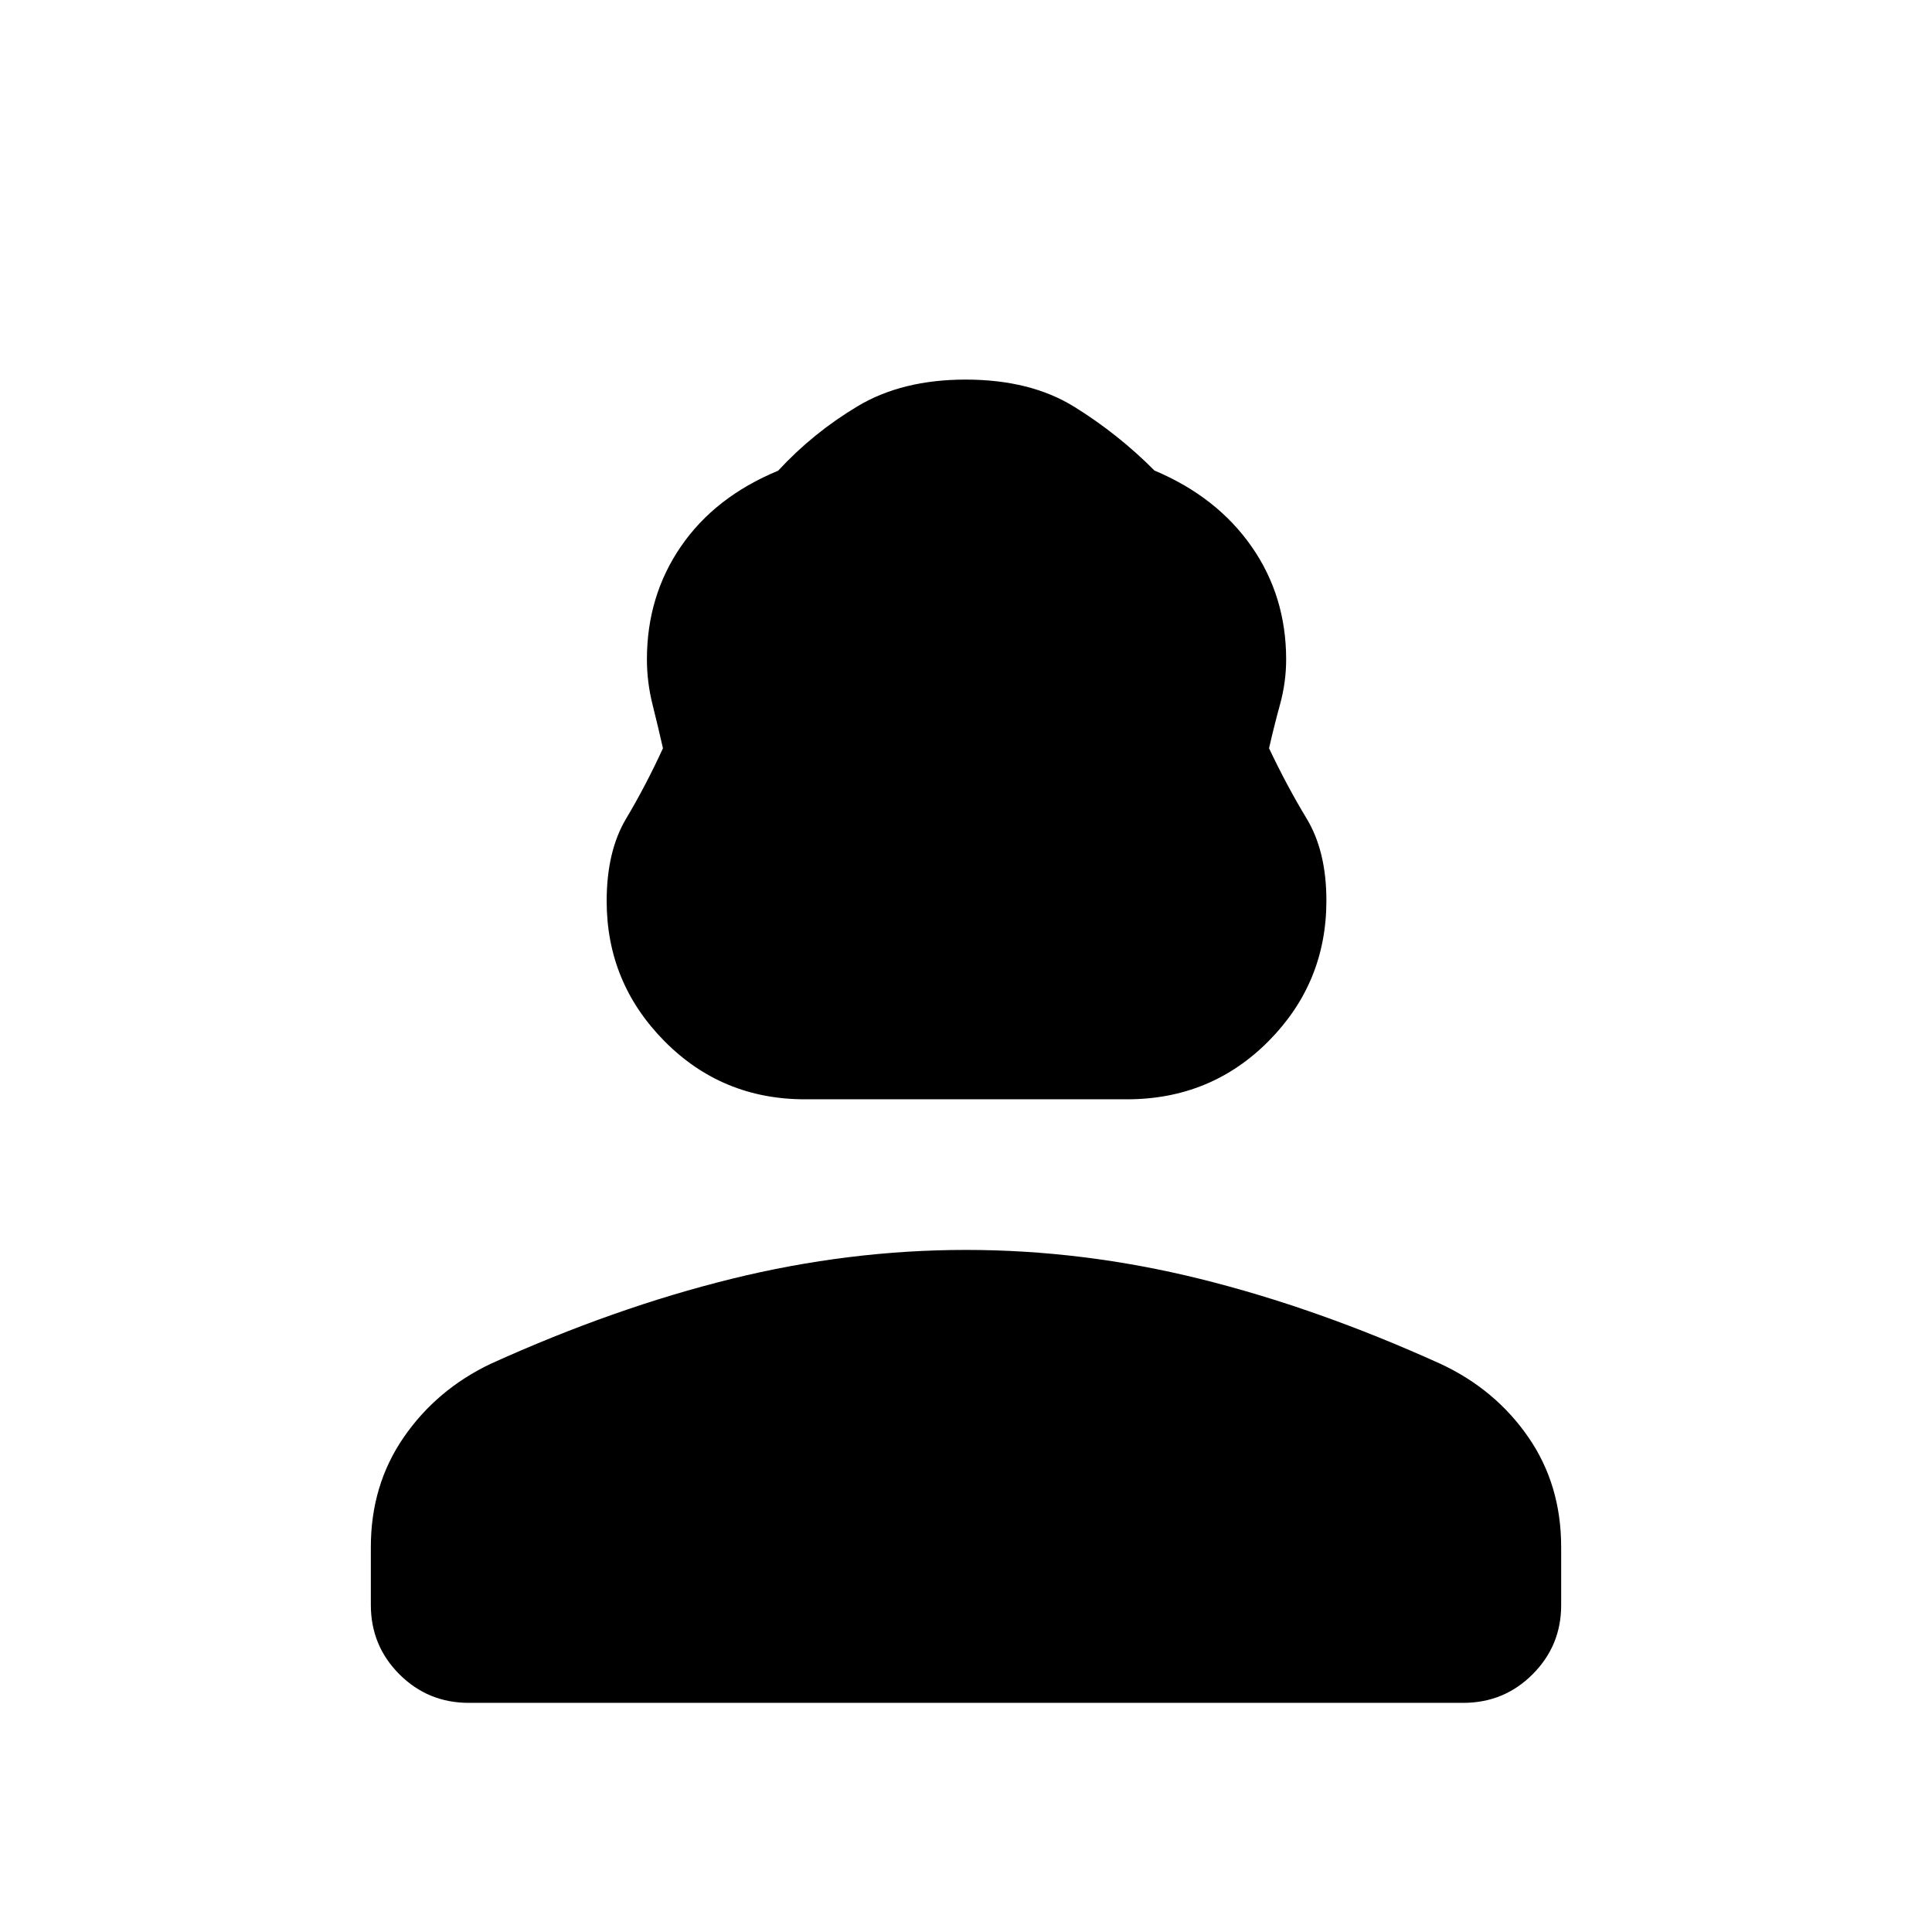 <svg xmlns="http://www.w3.org/2000/svg" height="40" viewBox="0 -960 960 960" width="40"><path d="M400-413.76q-41.32 0-69.93-28.99-28.62-28.99-28.62-69.52 0-24.76 9.69-40.99 9.68-16.23 18.28-34.92-2.43-10.74-5.2-21.82-2.77-11.09-2.77-22.36 0-31.47 16.9-56.11 16.91-24.64 48.29-37.63 17.5-18.91 39.6-32.1 22.09-13.18 53.56-13.18 32.24 0 54.06 13.55 21.81 13.55 39.77 31.63 30.97 13.06 48.21 37.7 17.24 24.64 17.24 56.18 0 11.29-3.04 22.35-3.03 11.05-5.46 21.79 8.86 18.69 18.68 34.92t9.82 40.78q0 40.83-28.7 69.78-28.7 28.94-70.38 28.94H400ZM184.27-162.51v-28.8q0-30.83 16.38-54.56 16.38-23.74 43.27-36.51 61.4-27.83 119.68-42.19 58.28-14.35 116.41-14.35 58.12 0 116.23 14.38 58.12 14.39 119.59 42.25 27.16 12.67 43.53 36.33 16.37 23.65 16.37 54.63v28.98q0 20.09-14.19 34.29t-34.46 14.2H232.92q-20.27 0-34.46-14.19-14.19-14.19-14.19-34.46Z"/></svg>